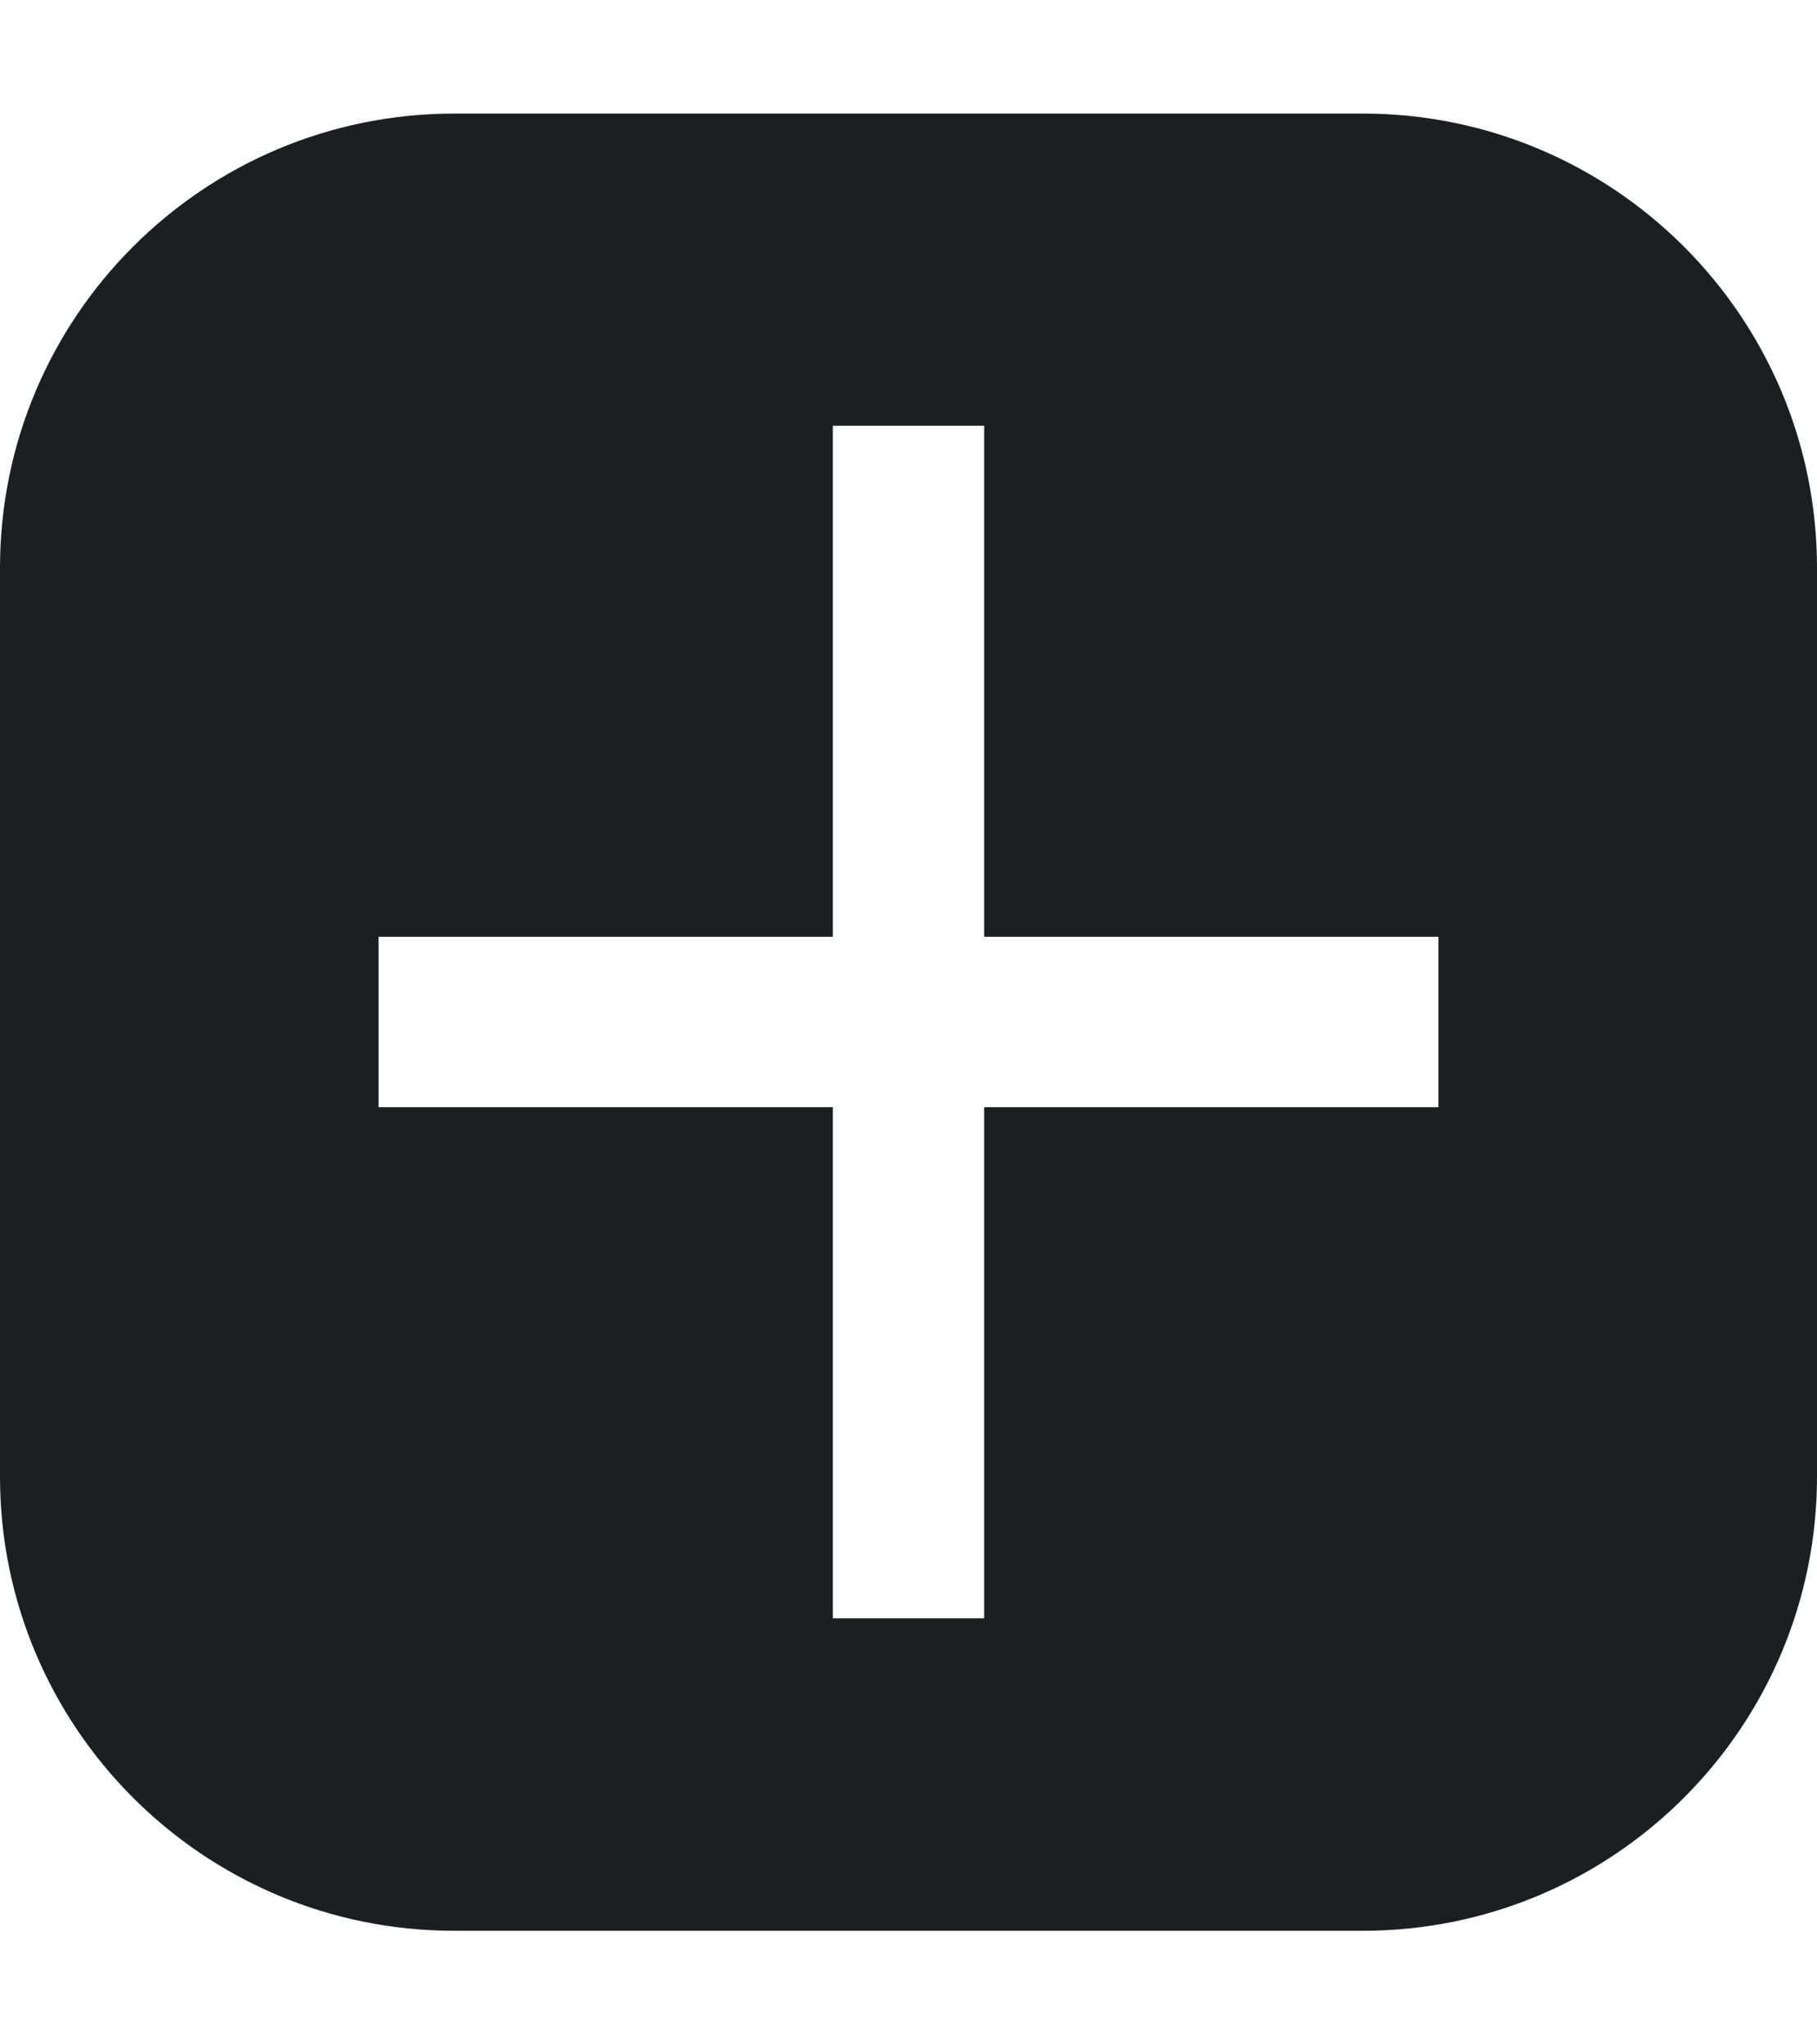 <svg width="32" height="36" viewBox="0 0 32 36" fill="none" xmlns="http://www.w3.org/2000/svg">
<path fill-rule="evenodd" clip-rule="evenodd" d="M8 2C3.582 2 0 5.582 0 10V26C0 30.418 3.582 34 8 34H24C28.418 34 32 30.418 32 26V10C32 5.582 28.418 2 24 2H8ZM17.333 19.497H25.333V16.497H17.333V7.497H14.667V16.497H6.667V19.497H14.667V28.497H17.333V19.497Z" fill="#1D1E20"/>
</svg>
